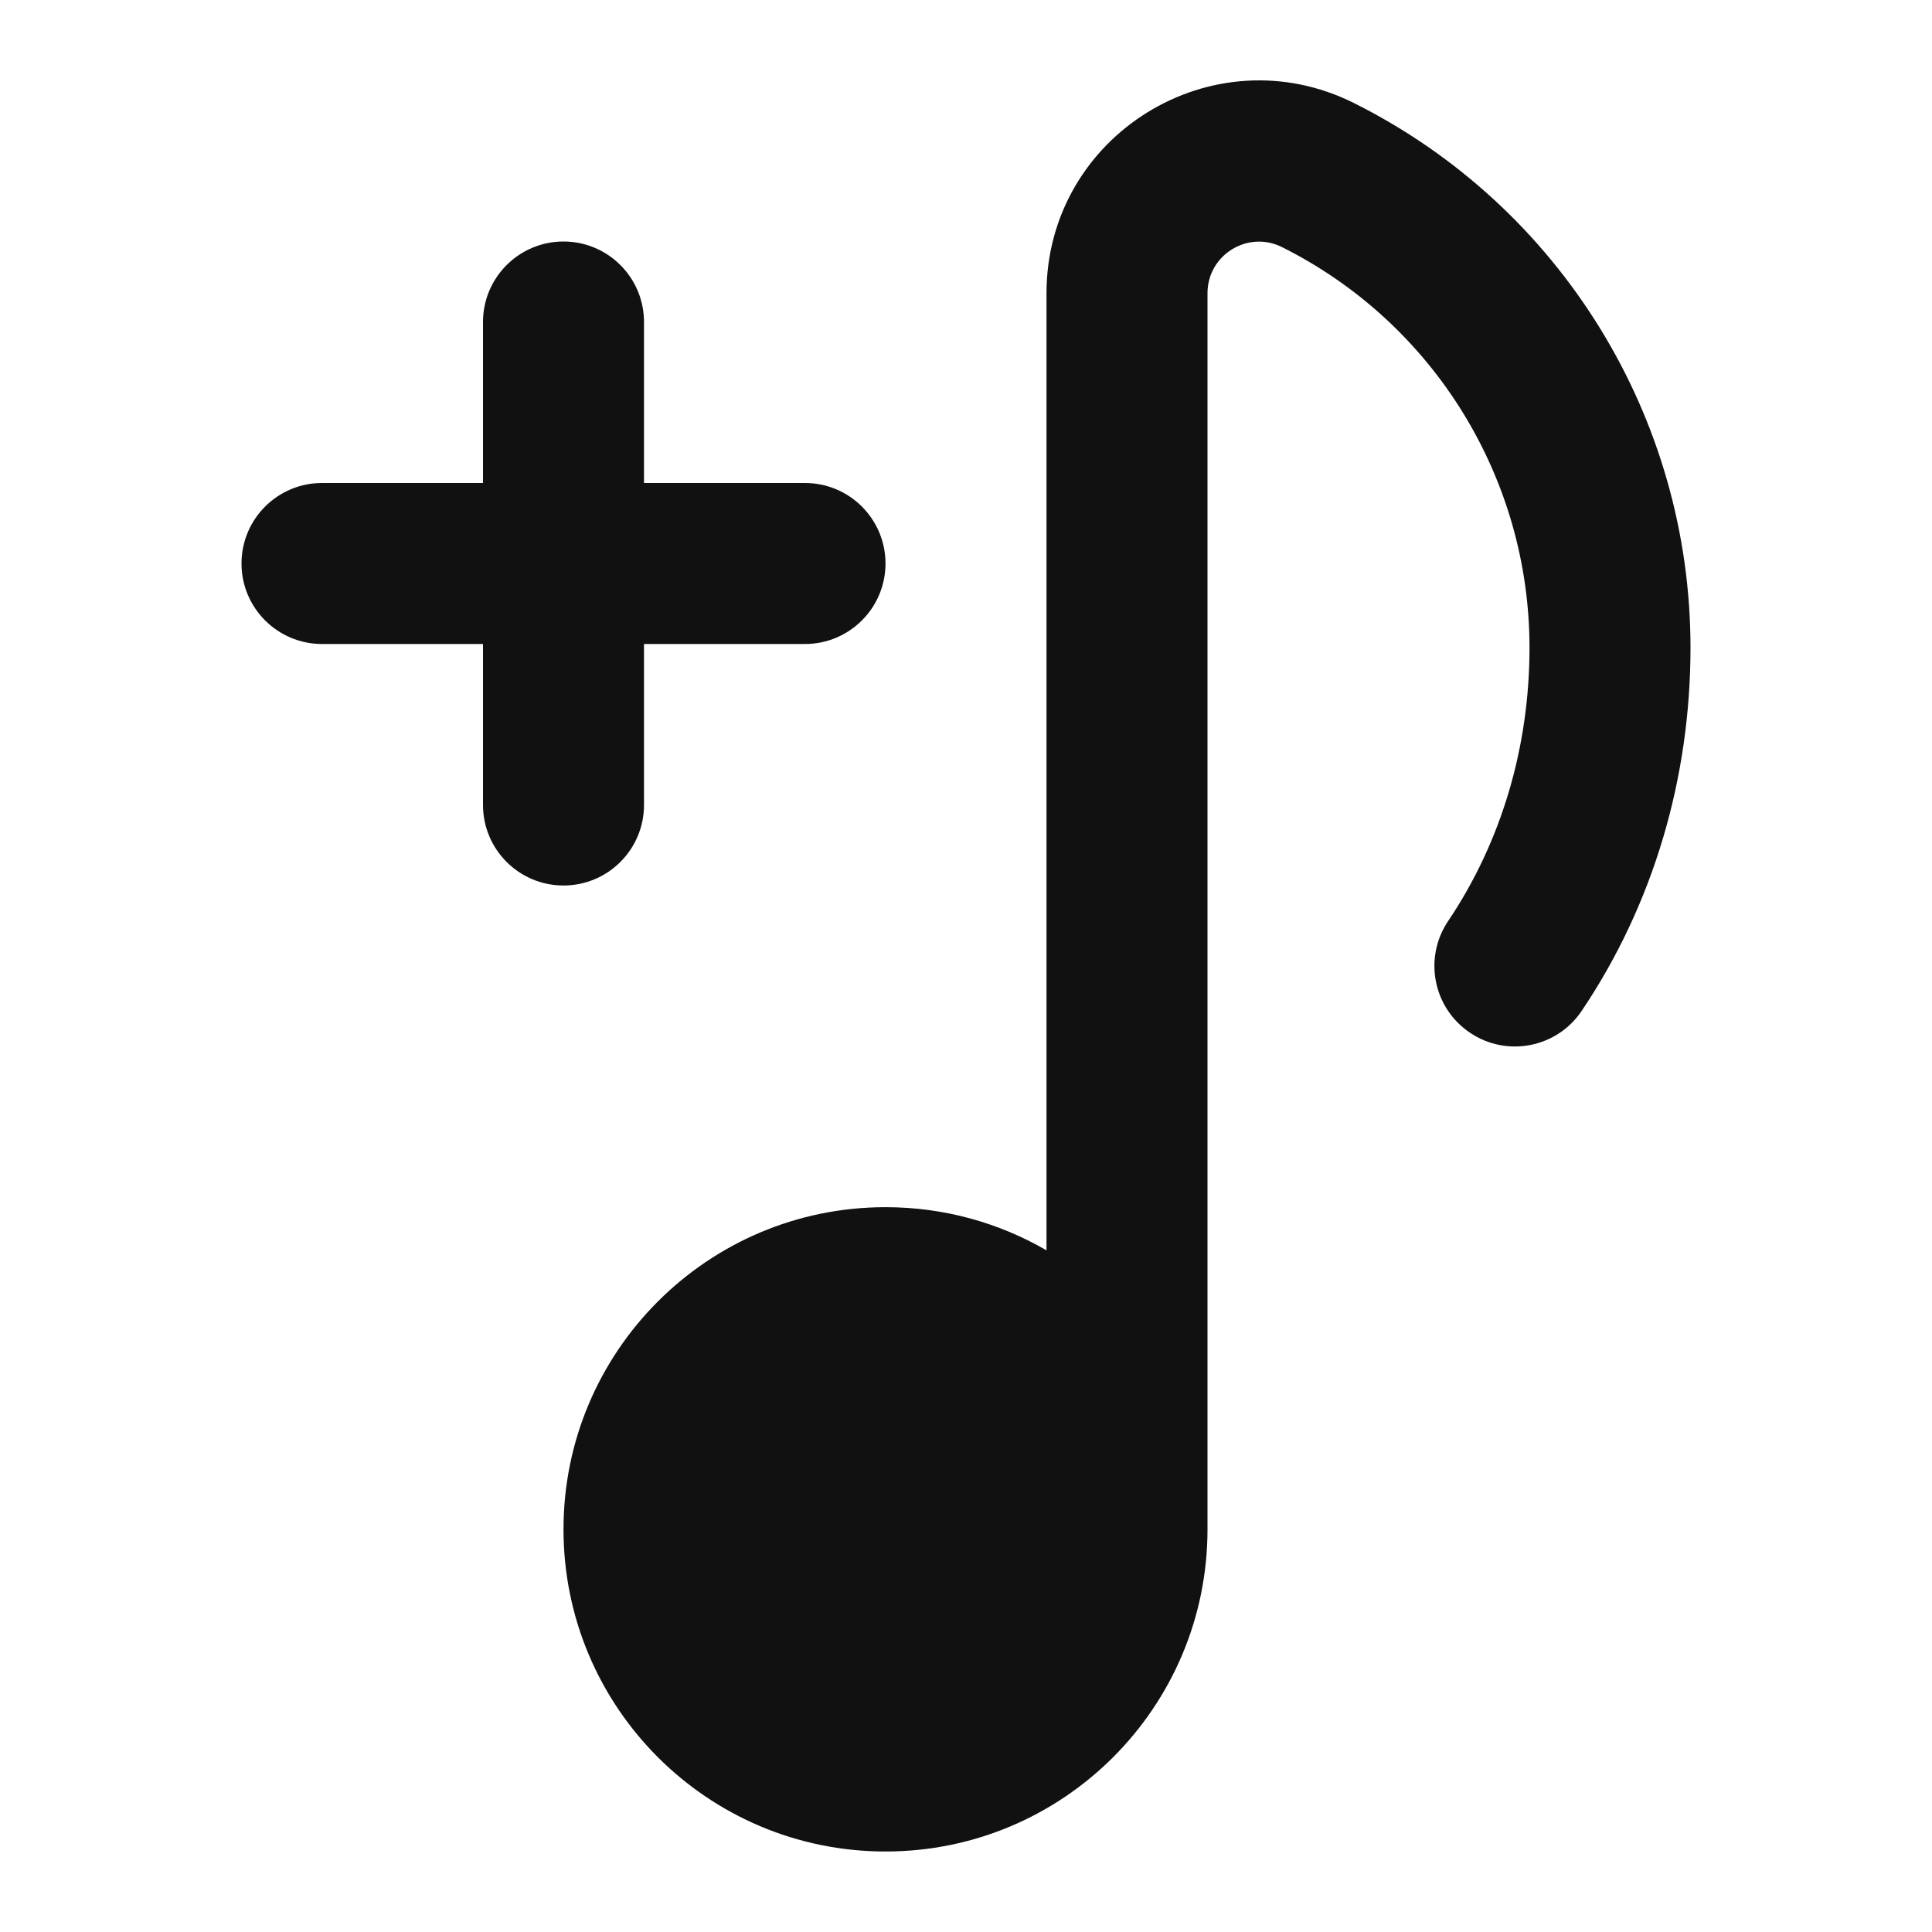<svg width="24" height="24" viewBox="0 0 24 24" fill="none" xmlns="http://www.w3.org/2000/svg">
<path d="M15.926 3.07C15.501 2.857 15 3.166 15 3.643V18.998C15 21.208 13.21 23 11 23C8.79 23 7 21.208 7 18.998C7 16.789 8.79 14.996 11 14.996C11.729 14.996 12.412 15.191 13 15.532V3.643C13 1.681 15.065 0.402 16.821 1.281C19.382 2.562 21 5.182 21 8.046C21 9.653 20.545 11.226 19.648 12.558C19.34 13.016 18.719 13.138 18.261 12.829C17.802 12.521 17.681 11.9 17.989 11.442C18.652 10.457 19 9.276 19 8.046C19 5.939 17.81 4.012 15.926 3.07Z" fill="#111111"/>
<path d="M8 4C8 3.448 7.552 3 7 3C6.448 3 6 3.448 6 4V6L4 6C3.448 6 3 6.448 3 7C3 7.552 3.448 8 4 8L6 8V10C6 10.552 6.448 11 7 11C7.552 11 8 10.552 8 10V8H10C10.552 8 11 7.552 11 7C11 6.448 10.552 6 10 6H8V4Z" fill="#111111"/>
</svg>
